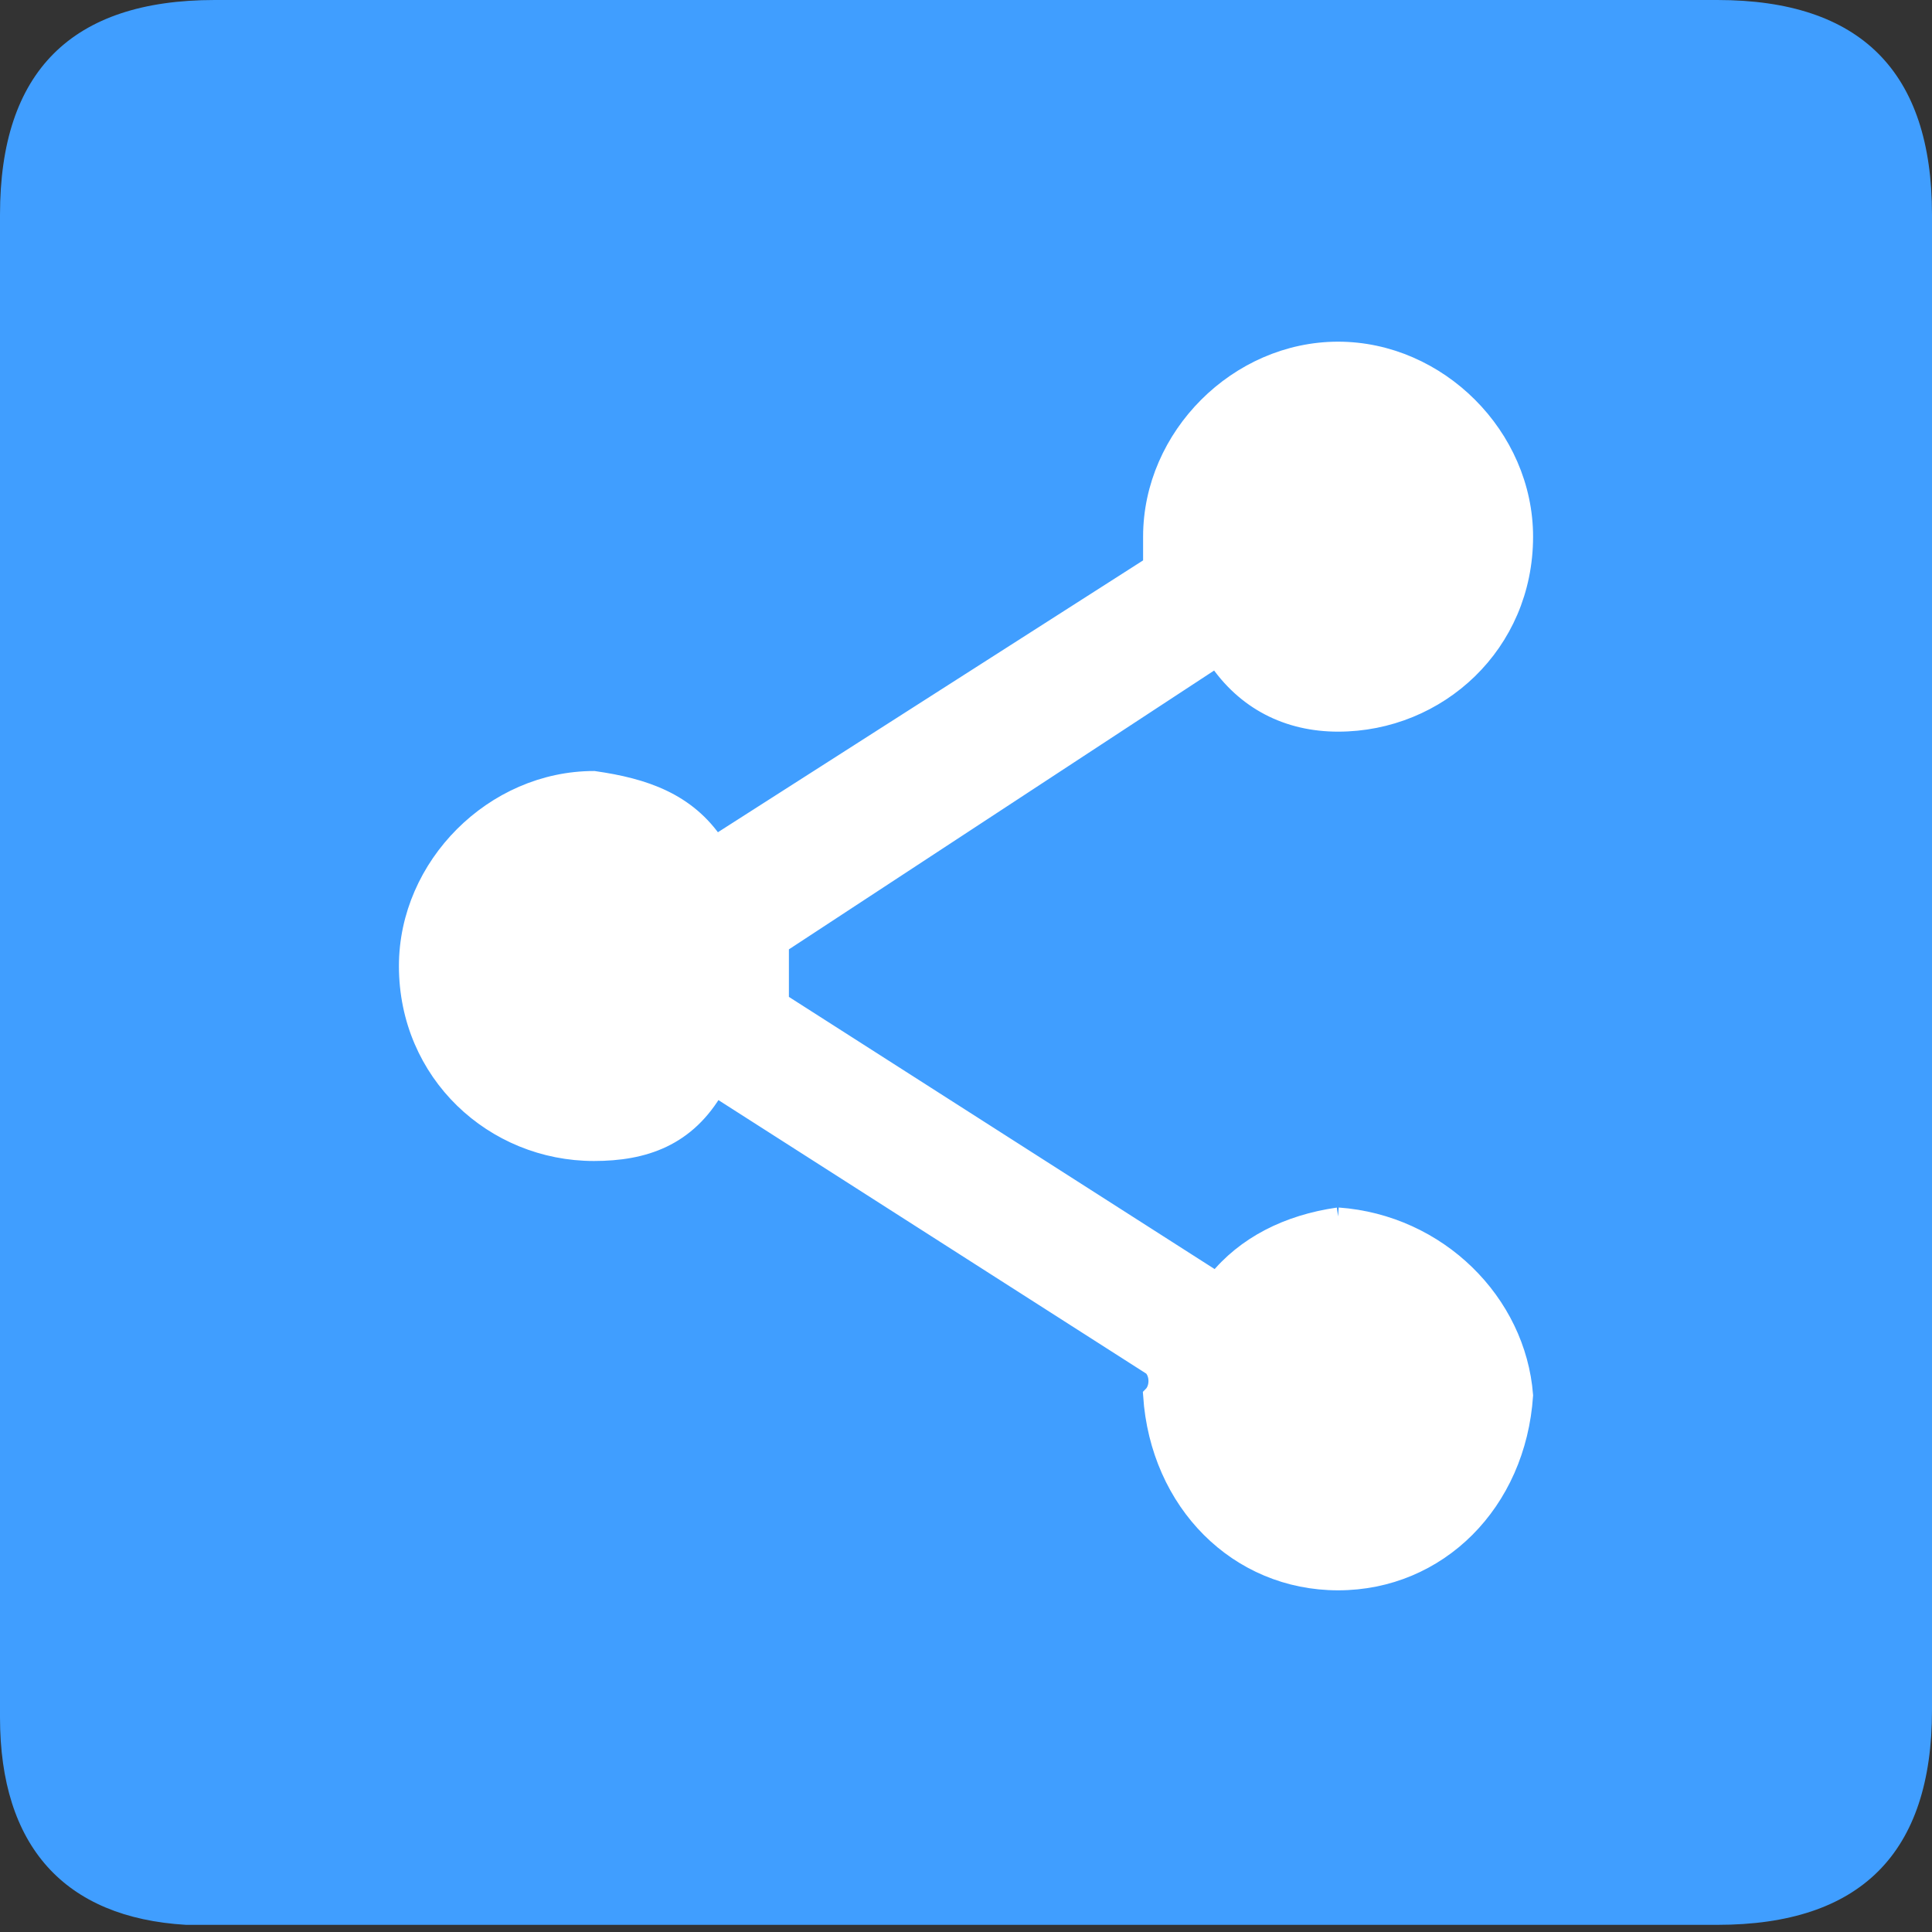 <?xml version="1.0" encoding="utf-8"?>
<!-- Generator: Adobe Illustrator 22.0.0, SVG Export Plug-In . SVG Version: 6.00 Build 0)  -->
<svg version="1.1" id="图层_1" xmlns="http://www.w3.org/2000/svg" xmlns:xlink="http://www.w3.org/1999/xlink" x="0px" y="0px"
	 viewBox="0 0 27 27" style="enable-background:new 0 0 27 27;" xml:space="preserve">
<rect x="0" y="0" width="27" height="27" fill="#333333" stroke="none"/>
<style type="text/css">
	.st0{fill:#409EFF;}
	.st1{fill:#FFFFFF;stroke:#FFFFFF;stroke-width:0.25;stroke-miterlimit:10;}
</style>
<g>
	<path class="st0" d="M24,0h-3.1H6.1H3C1,0,0,1,0,3V24c0,1.8,0.9,2.8,2.6,2.9v0H3h9.3h2.5h8.6H24c2,0,3-1,3-3V3C27,1,26,0,24,0z"/>
	<path class="st1" d="M18.7,17c-0.7,0.1-1.3,0.4-1.7,0.9l-6.1-3.9c0,0,0-0.2,0-0.4c0-0.2,0-0.4,0-0.4L17,9.2c0.4,0.6,1,0.9,1.7,0.9
		c1.4,0,2.6-1.1,2.6-2.6c0-1.4-1.2-2.6-2.6-2.6c-1.4,0-2.6,1.2-2.6,2.6c0,0.2,0,0.4,0,0.4L10,11.8c-0.4-0.6-1-0.8-1.7-0.9
		c-1.4,0-2.6,1.2-2.6,2.6c0,1.5,1.2,2.6,2.6,2.6c0.7,0,1.3-0.2,1.7-0.9l6.1,3.9c0.1,0.1,0.1,0.3,0,0.4c0.1,1.5,1.2,2.6,2.6,2.6
		c1.4,0,2.5-1.1,2.6-2.6C21.2,18.2,20.1,17.1,18.7,17"/>
</g>
</svg>
